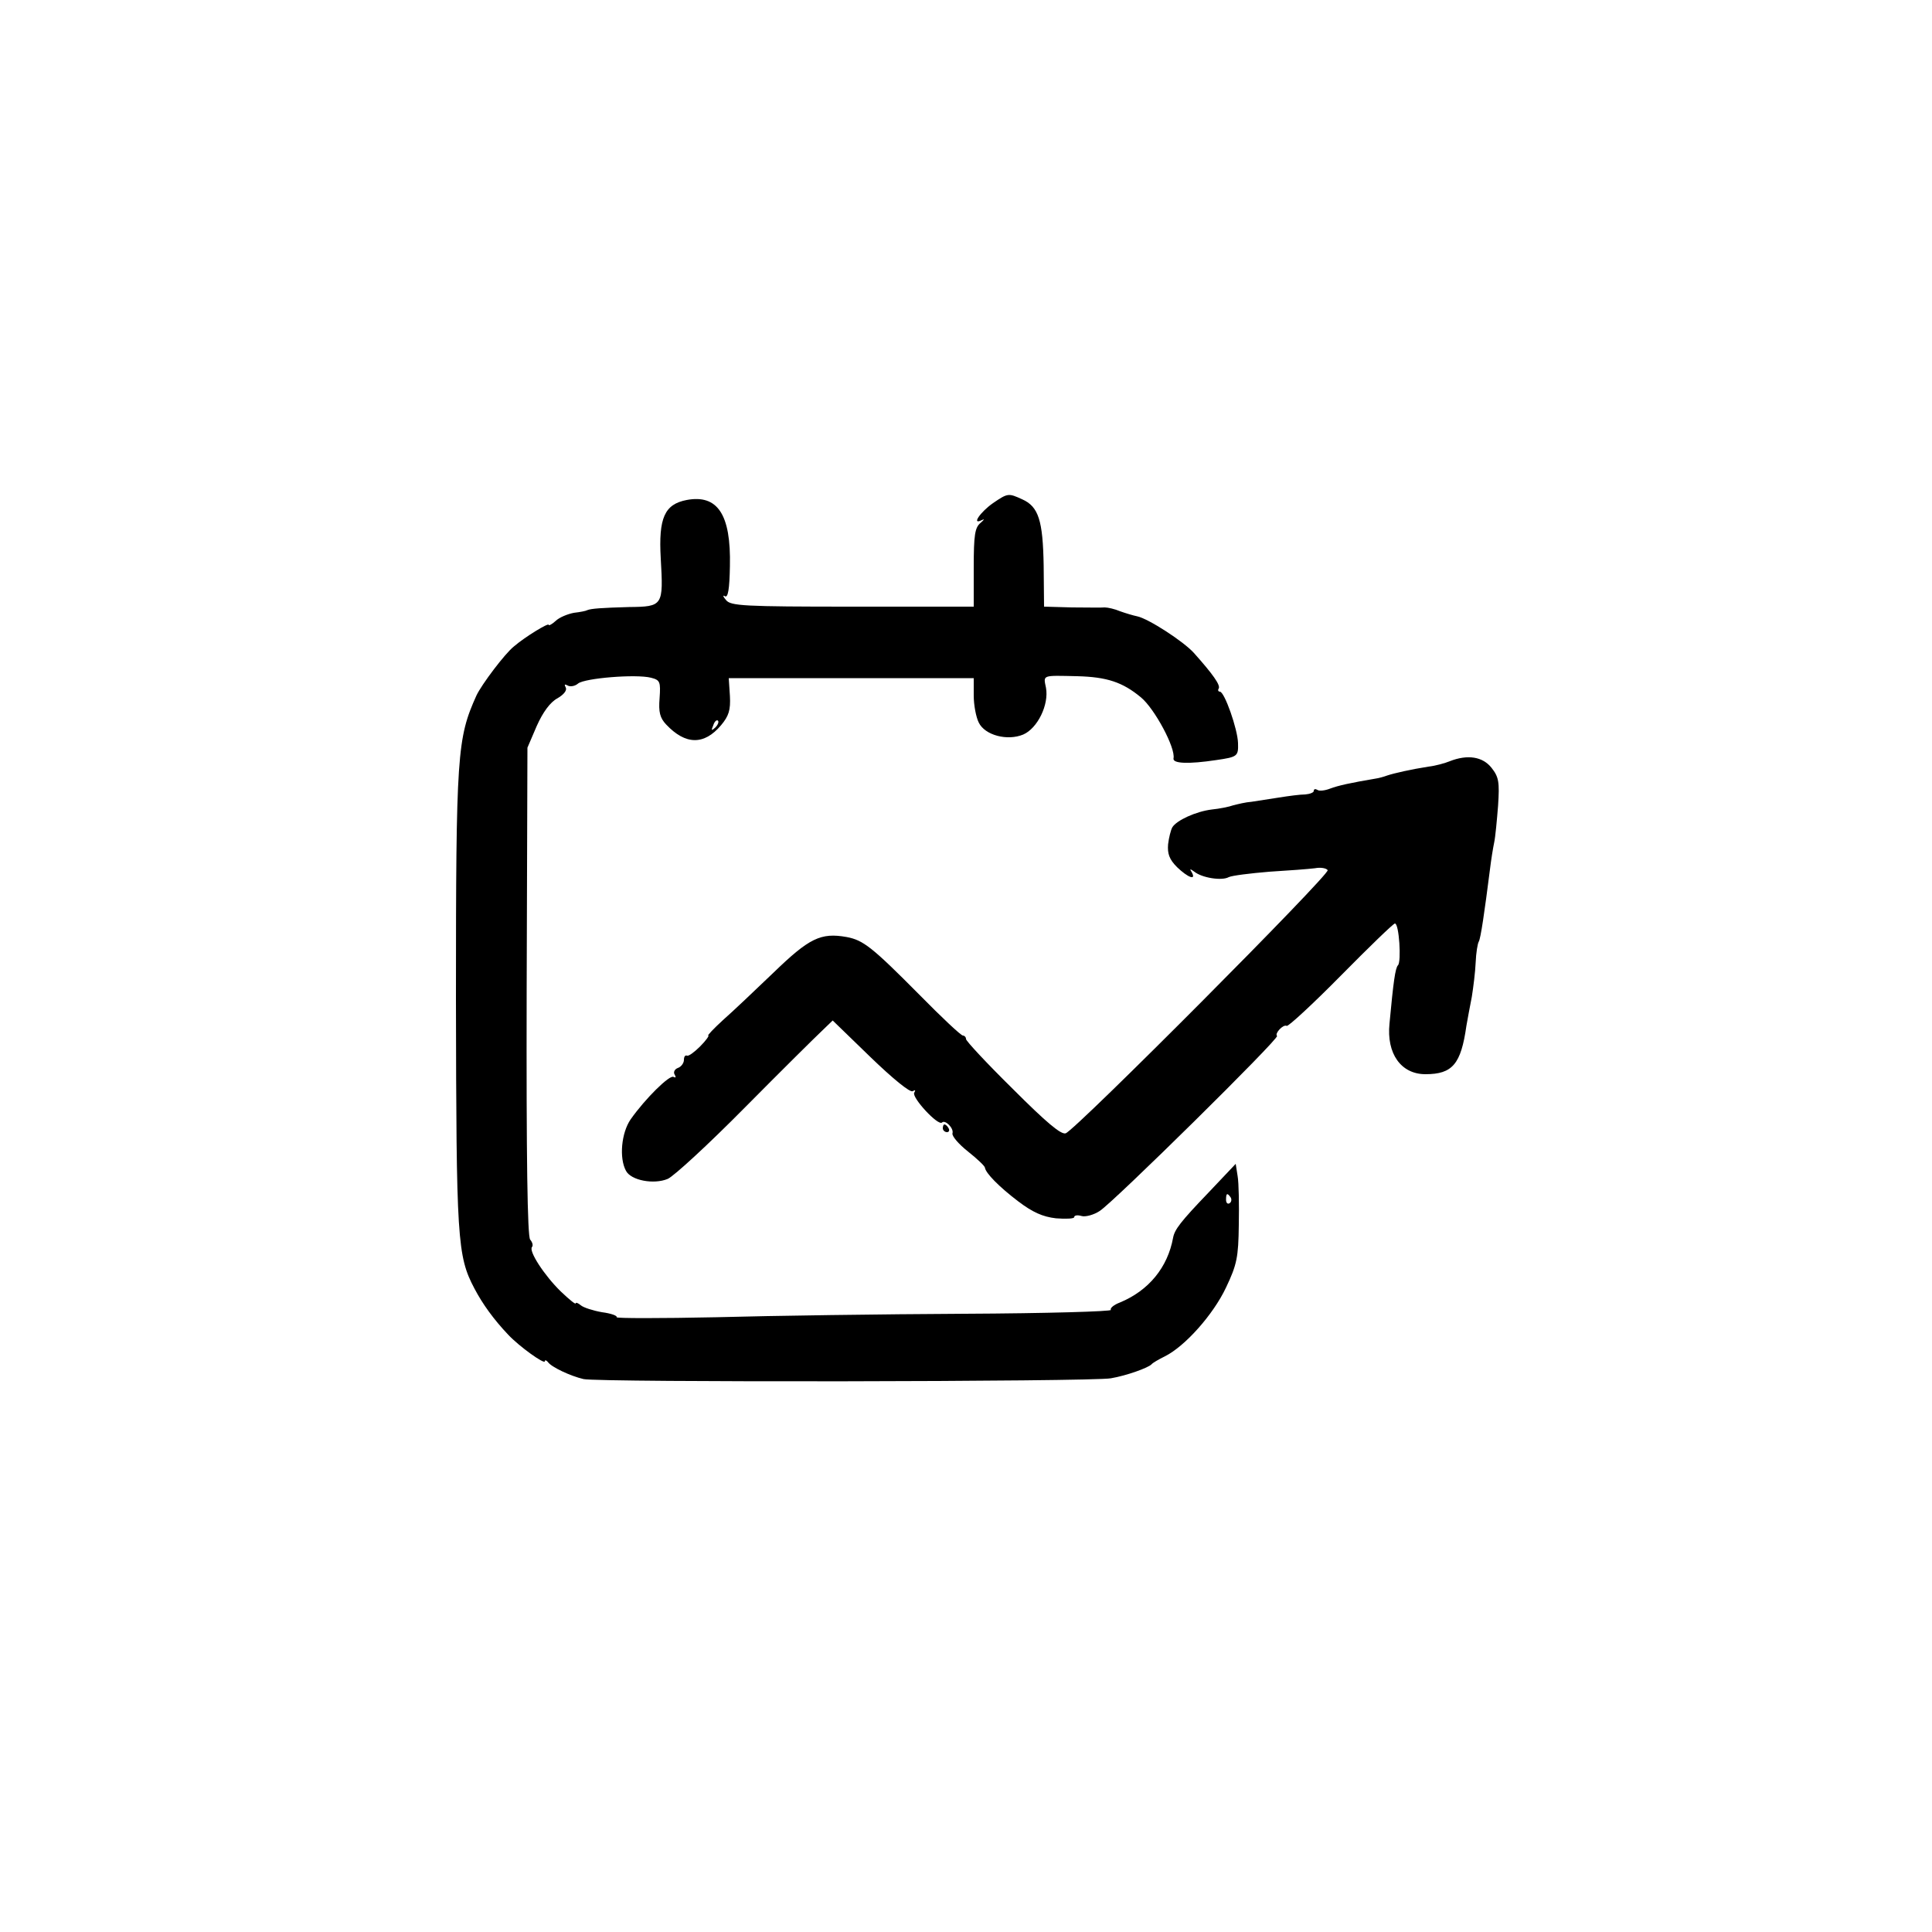 <?xml version="1.0" standalone="no"?>
<!DOCTYPE svg PUBLIC "-//W3C//DTD SVG 20010904//EN"
 "http://www.w3.org/TR/2001/REC-SVG-20010904/DTD/svg10.dtd">
<svg version="1.0" xmlns="http://www.w3.org/2000/svg"
 width="500pt" height="500pt" viewBox="0 0 500 500"
 preserveAspectRatio="xMidYMid meet">

<g transform="translate(0,500) scale(0.1,-0.1)"
fill="#000000" stroke="none">
<path d="M2570 3698 c-33 -23 -57 -58 -29 -44 8 4 6 1 -3 -7 -15 -12 -18 -31
-18 -116 l0 -101 -314 0 c-282 0 -315 2 -327 17 -8 9 -9 14 -3 10 8 -5 12 18
13 78 3 134 -32 186 -112 171 -57 -11 -73 -46 -67 -151 7 -123 6 -125 -82
-126 -72 -2 -98 -4 -108 -8 -3 -2 -18 -5 -35 -7 -16 -3 -38 -12 -47 -21 -10
-9 -18 -13 -18 -10 0 6 -61 -31 -90 -56 -23 -18 -84 -99 -97 -127 -50 -111
-53 -150 -53 -785 1 -623 3 -665 48 -750 21 -40 50 -80 87 -119 29 -31 95 -78
95 -69 0 4 4 3 8 -2 9 -13 58 -36 92 -44 37 -9 1319 -7 1365 2 41 7 96 27 105
36 3 4 19 13 35 21 52 26 125 108 158 178 28 59 32 78 33 162 1 52 0 109 -3
126 l-5 32 -71 -75 c-72 -75 -87 -95 -91 -116 -14 -77 -63 -137 -138 -168 -16
-6 -26 -15 -23 -19 3 -4 -167 -9 -378 -10 -210 -1 -500 -5 -644 -9 -143 -3
-259 -3 -257 0 2 4 -15 10 -38 13 -23 4 -48 12 -55 18 -7 6 -13 8 -13 5 0 -4
-17 10 -39 31 -42 41 -84 105 -74 115 3 4 1 12 -5 19 -7 9 -10 207 -9 643 l2
630 24 56 c16 36 35 62 54 72 17 10 25 21 21 28 -4 8 -3 9 5 5 6 -4 19 -2 27
5 17 14 150 25 189 15 23 -6 25 -10 22 -53 -3 -36 1 -51 17 -68 50 -53 98 -54
142 -2 20 24 25 39 23 76 l-3 46 317 0 317 0 0 -45 c0 -25 6 -56 13 -70 16
-33 74 -48 115 -31 37 16 67 77 59 121 -7 34 -11 32 81 30 76 -2 117 -15 165
-55 35 -29 90 -131 84 -158 -2 -13 38 -15 111 -4 55 8 57 10 56 44 -1 36 -35
133 -47 133 -4 0 -6 4 -3 8 5 9 -15 37 -64 92 -27 30 -118 89 -147 95 -10 2
-30 8 -44 13 -14 6 -32 10 -40 10 -8 -1 -46 0 -85 0 l-72 2 -1 106 c-2 117
-13 153 -56 172 -35 16 -37 16 -75 -10z m-719 -581 c-10 -9 -11 -8 -5 6 3 10
9 15 12 12 3 -3 0 -11 -7 -18z m1334 -1216 c3 -5 2 -12 -3 -15 -5 -3 -9 1 -9
9 0 17 3 19 12 6z"/>
<path d="M3752 3030 c-12 -5 -37 -12 -55 -14 -45 -7 -89 -17 -107 -23 -8 -3
-22 -7 -30 -8 -65 -11 -97 -18 -118 -26 -13 -5 -28 -7 -33 -3 -5 3 -9 2 -9 -3
0 -4 -10 -8 -22 -9 -13 0 -43 -4 -68 -8 -25 -4 -57 -9 -71 -11 -15 -1 -35 -6
-47 -9 -11 -4 -36 -9 -56 -11 -41 -5 -91 -28 -102 -46 -4 -7 -9 -27 -11 -44
-2 -24 3 -39 23 -59 28 -27 51 -36 38 -13 -6 9 -4 9 7 1 20 -16 71 -24 89 -14
8 4 56 10 105 14 50 3 102 7 118 9 15 3 30 0 33 -5 7 -10 -652 -672 -678 -681
-12 -4 -50 28 -137 115 -67 66 -121 124 -121 129 0 5 -4 9 -8 9 -5 0 -55 47
-113 106 -122 123 -145 141 -188 149 -67 12 -97 -3 -189 -92 -48 -46 -107
-102 -131 -123 -24 -22 -41 -40 -38 -40 3 0 -6 -13 -21 -28 -15 -15 -30 -26
-34 -24 -5 2 -8 -3 -8 -11 0 -8 -7 -18 -16 -21 -8 -3 -12 -11 -8 -17 4 -7 3
-9 -3 -6 -10 6 -73 -56 -111 -110 -24 -35 -30 -100 -12 -133 13 -25 72 -36
108 -21 16 7 105 89 199 184 94 95 184 184 200 199 l28 27 98 -95 c57 -55 102
-92 109 -88 7 4 8 3 4 -4 -7 -12 62 -87 72 -77 8 8 31 -15 27 -28 -2 -7 16
-28 40 -47 24 -19 44 -38 44 -42 2 -14 36 -49 86 -87 37 -28 63 -40 98 -44 26
-2 47 -1 47 3 0 5 9 6 19 3 10 -3 32 3 47 13 35 22 465 446 459 453 -7 6 16
31 25 26 4 -2 67 56 140 130 73 74 136 135 140 135 11 0 17 -99 8 -108 -7 -7
-12 -43 -22 -151 -8 -78 30 -131 93 -131 70 0 92 26 106 125 3 17 9 50 14 75
4 25 9 65 10 89 1 25 5 49 8 54 5 8 15 77 29 187 3 25 8 56 11 70 3 14 7 57
10 95 4 61 2 74 -17 98 -23 29 -62 35 -108 17z"/>
<path d="M2440 2080 c0 -5 5 -10 11 -10 5 0 7 5 4 10 -3 6 -8 10 -11 10 -2 0
-4 -4 -4 -10z"/>
</g>
</svg>
